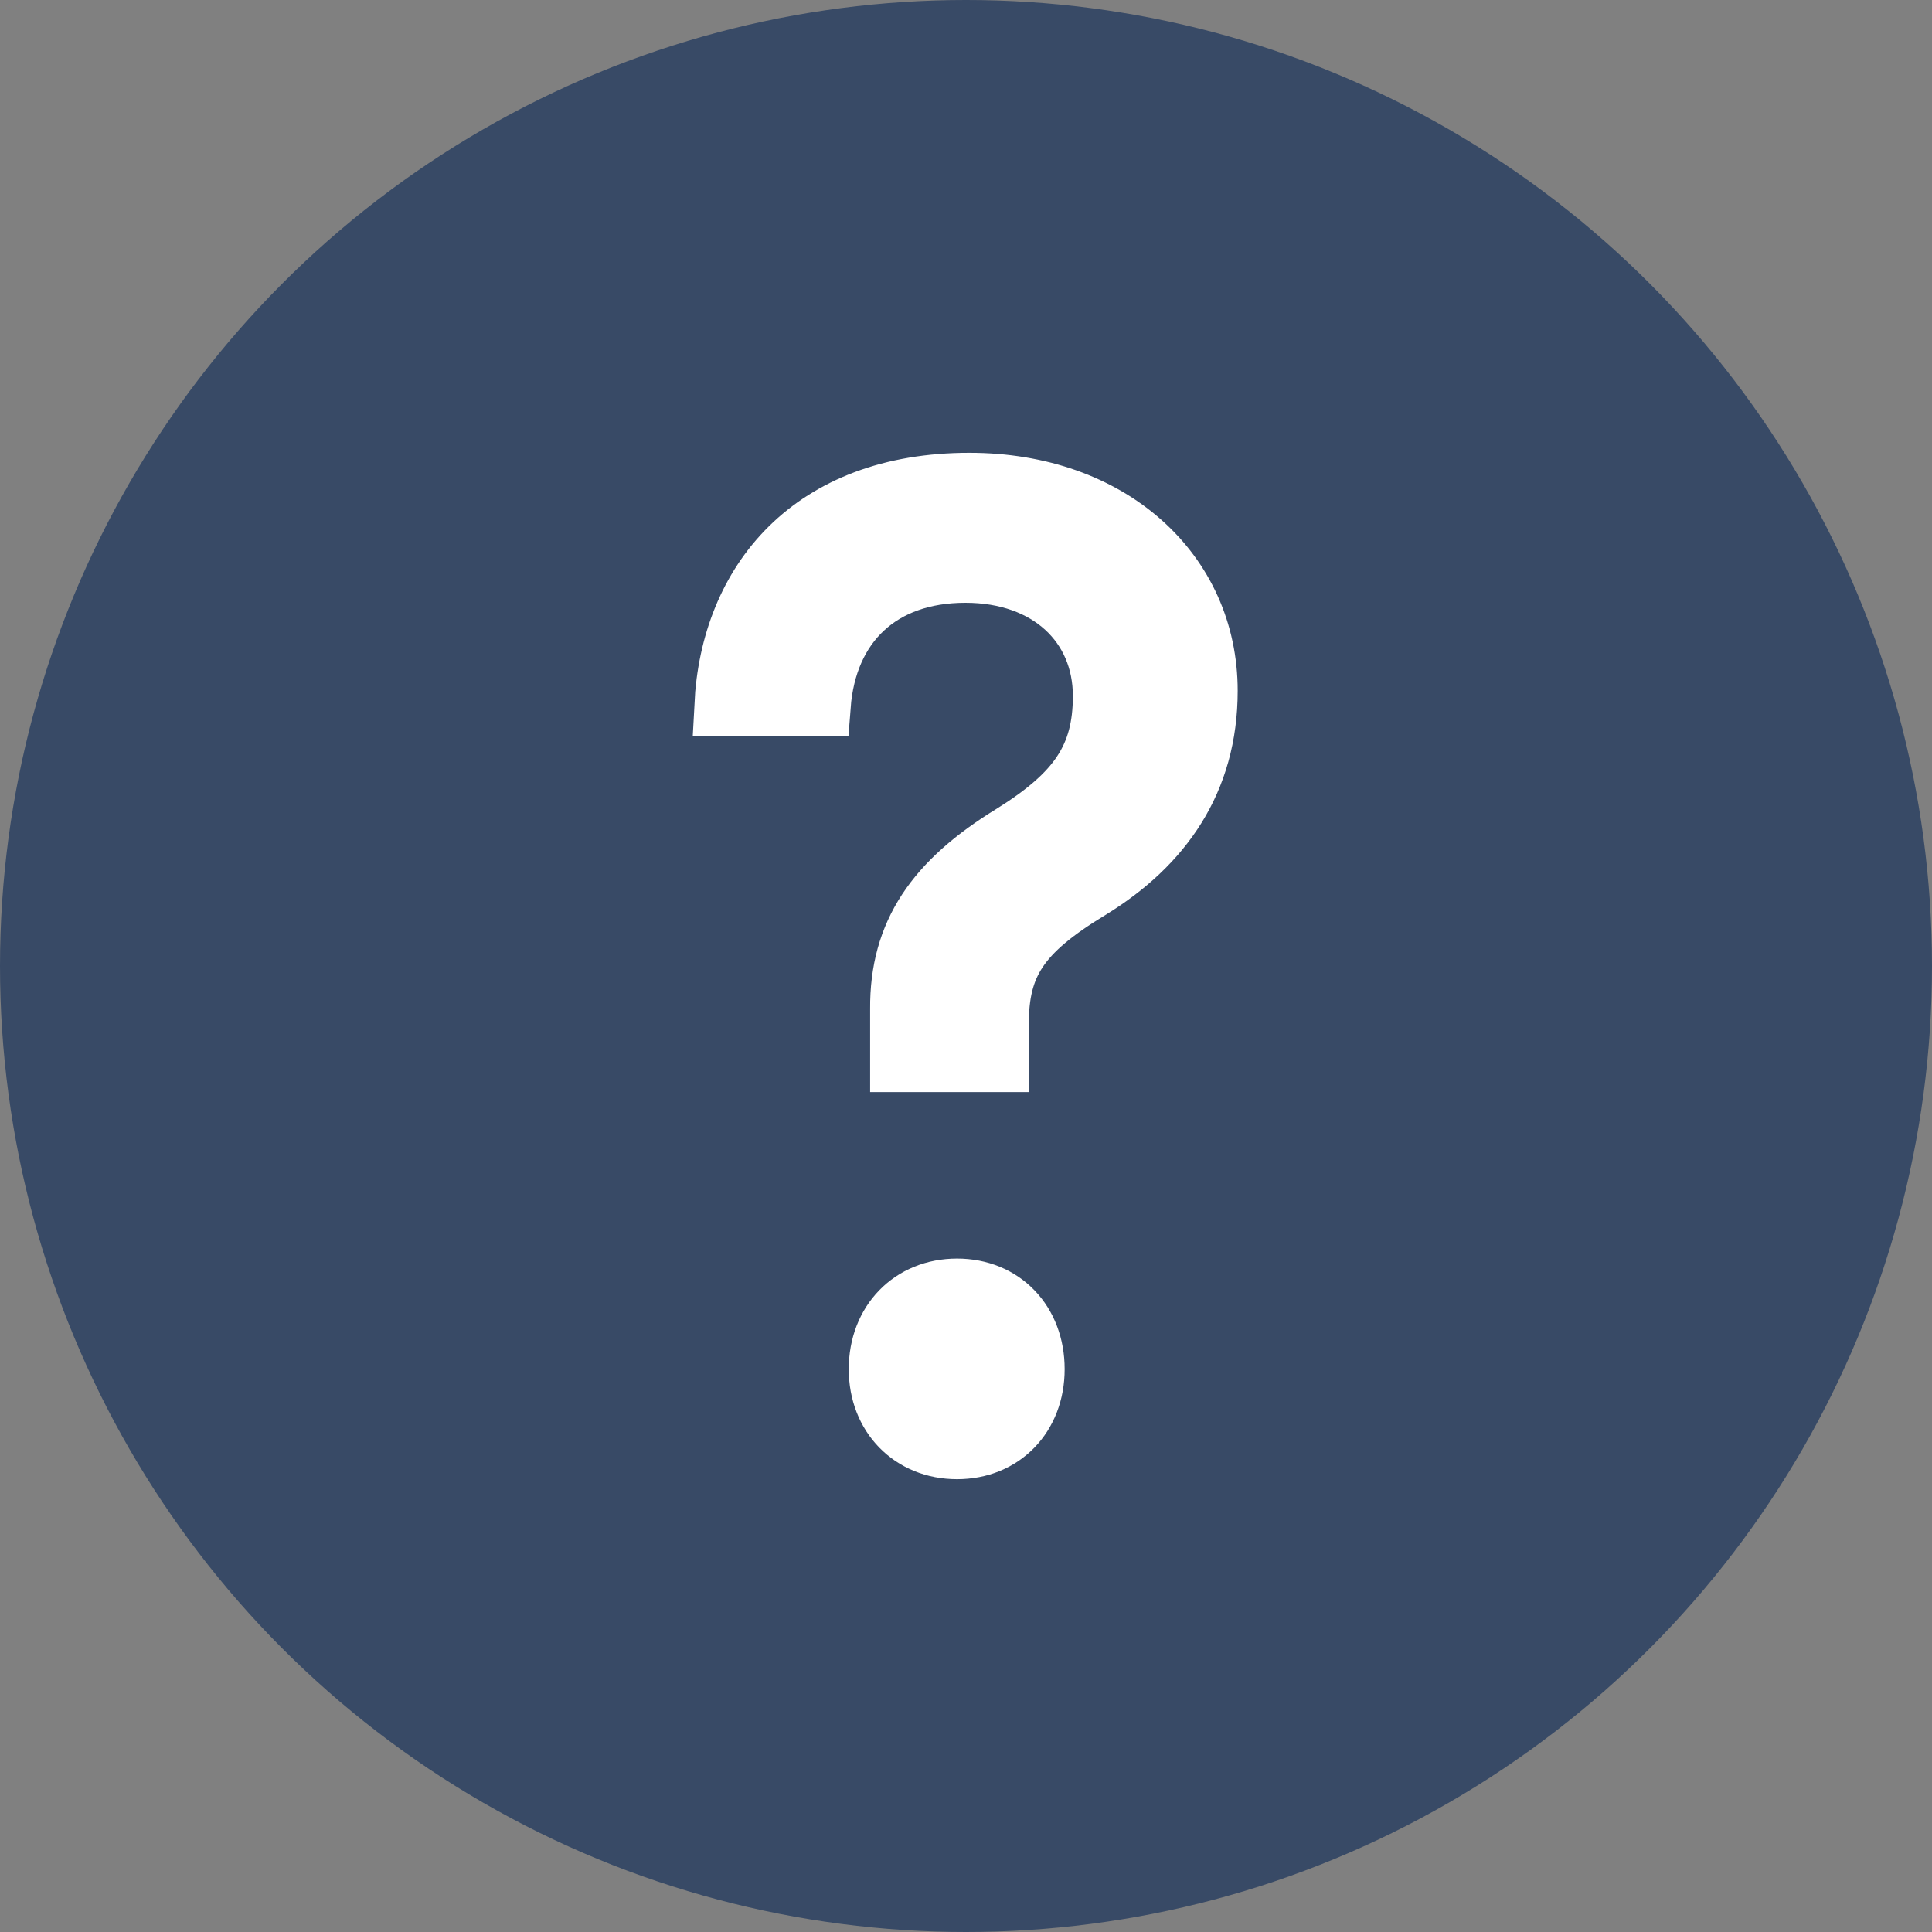<svg height="16" viewBox="0 0 16 16" width="16" xmlns="http://www.w3.org/2000/svg"><rect x="0" y="0" width="16" height="16" fill="#808080" stroke="none"/><g fill="none" fill-rule="evenodd"><path d="M0 0h16v16H0z"/><circle cx="8" cy="8" fill="#384a66" r="8"/><path d="M6 5.845C6.051 4.818 6.72 4 8.028 4 9.2 4 10 4.742 10 5.721c0 .747-.377 1.275-.972 1.641-.59.357-.758.623-.758 1.122v.31h-.814v-.438c-.005-.628.293-1.056.93-1.446.54-.337.749-.637.749-1.146 0-.59-.447-1.022-1.14-1.022-.702 0-1.148.423-1.2 1.103zM7.926 12c-.377 0-.647-.276-.647-.661 0-.39.27-.666.647-.666.376 0 .641.276.641.666 0 .385-.265.661-.641.661z" fill="#fff" stroke="#fff" stroke-width=".5"/></g></svg>